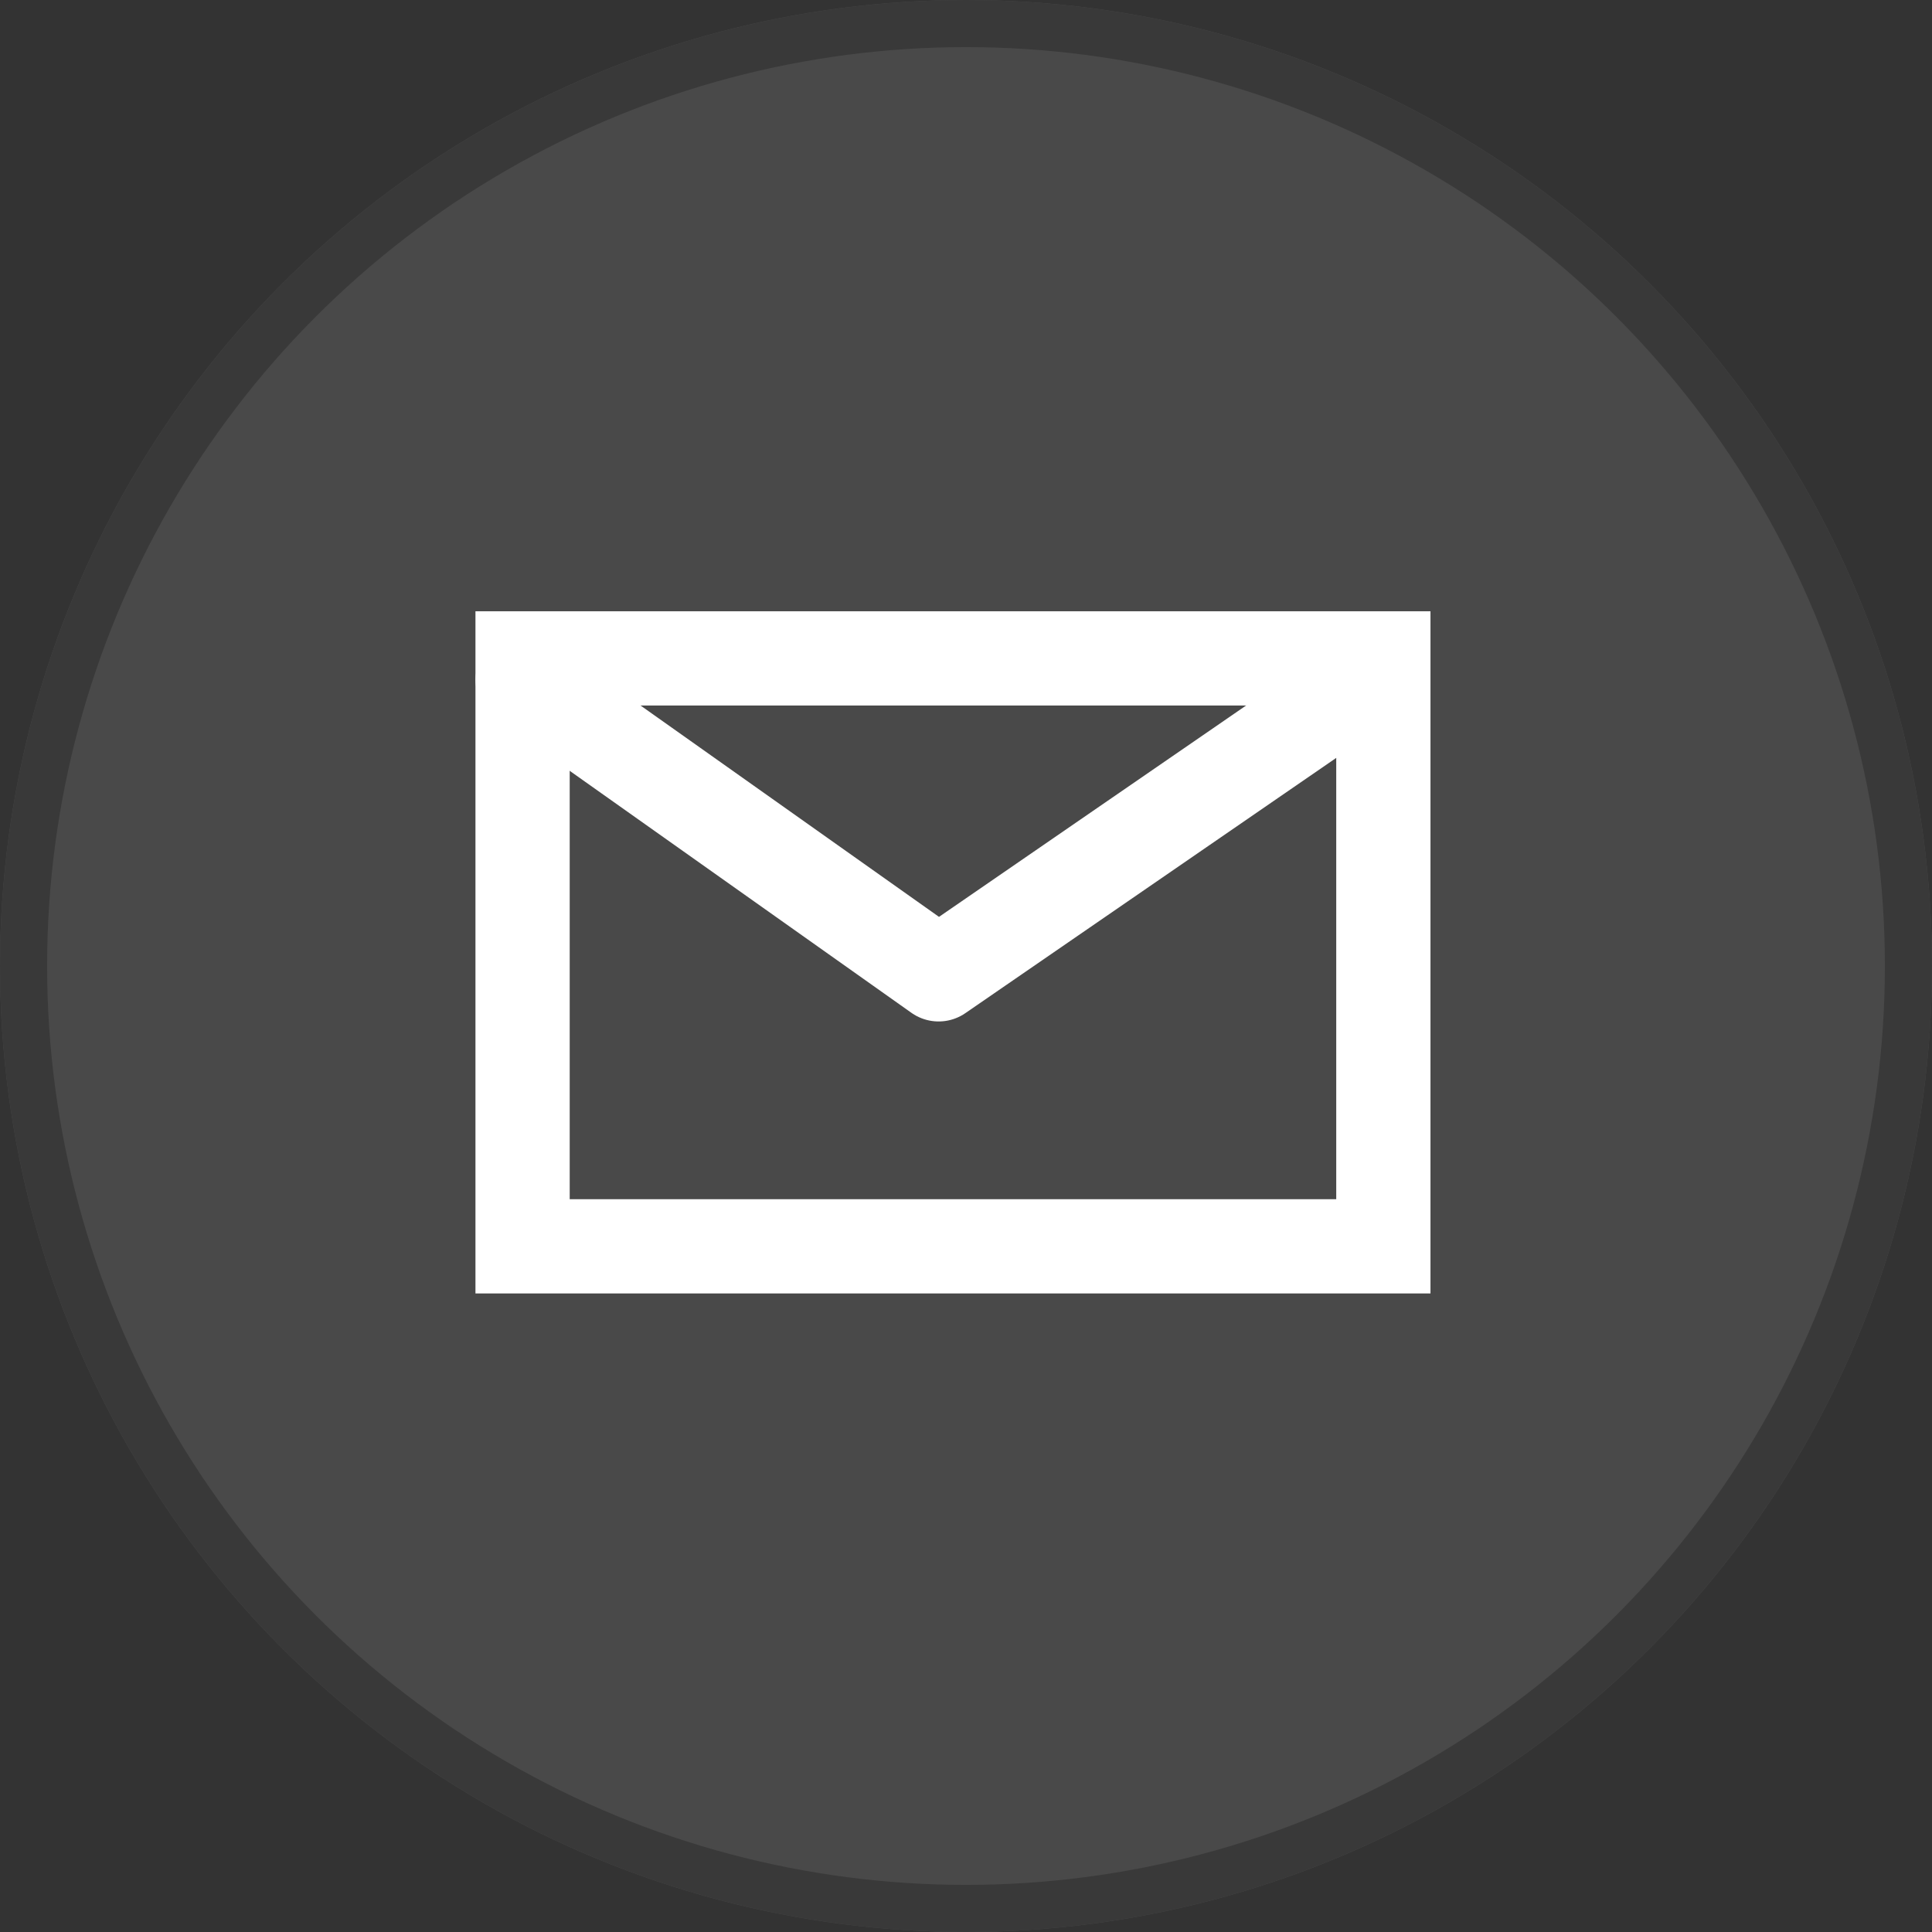 <svg xmlns="http://www.w3.org/2000/svg" width="41" height="41" viewBox="0 0 41 41">
  <rect x="0" y="0" width="41" height="41" fill="#333333" stroke="none"/>
  <g id="Gruppe_1280" data-name="Gruppe 1280" transform="translate(-114 -3844)">
    <g id="Ellipse_356" data-name="Ellipse 356" transform="translate(114 3844)" fill="#fff" stroke="#707070" stroke-width="1" opacity="0.111">
      <circle cx="20.5" cy="20.5" r="20.5" stroke="none"/>
      <circle cx="20.5" cy="20.5" r="20" fill="none"/>
    </g>
    <g id="Pfad_4907" data-name="Pfad 4907" transform="translate(124.09 3856.972)" fill="none" stroke-linecap="round" stroke-linejoin="round">
      <path d="M0,0H20.267V14.477H0Z" stroke="none"/>
      <path d="M 2 2 L 2 12.477 L 18.267 12.477 L 18.267 2 L 2 2 M -1.9073486328125e-06 -1.9073486328125e-06 L 20.267 -1.9073486328125e-06 L 20.267 14.477 L -1.9073486328125e-06 14.477 L -1.9073486328125e-06 -1.9073486328125e-06 Z" stroke="none" fill="#fff"/>
    </g>
    <path id="Pfad_4908" data-name="Pfad 4908" d="M1826.5,4334.556l8.827,6.251,9.083-6.251" transform="translate(-1701.408 -476.13)" fill="none" stroke="#fff" stroke-linecap="round" stroke-linejoin="round" stroke-width="2"/>
  </g>
</svg>
